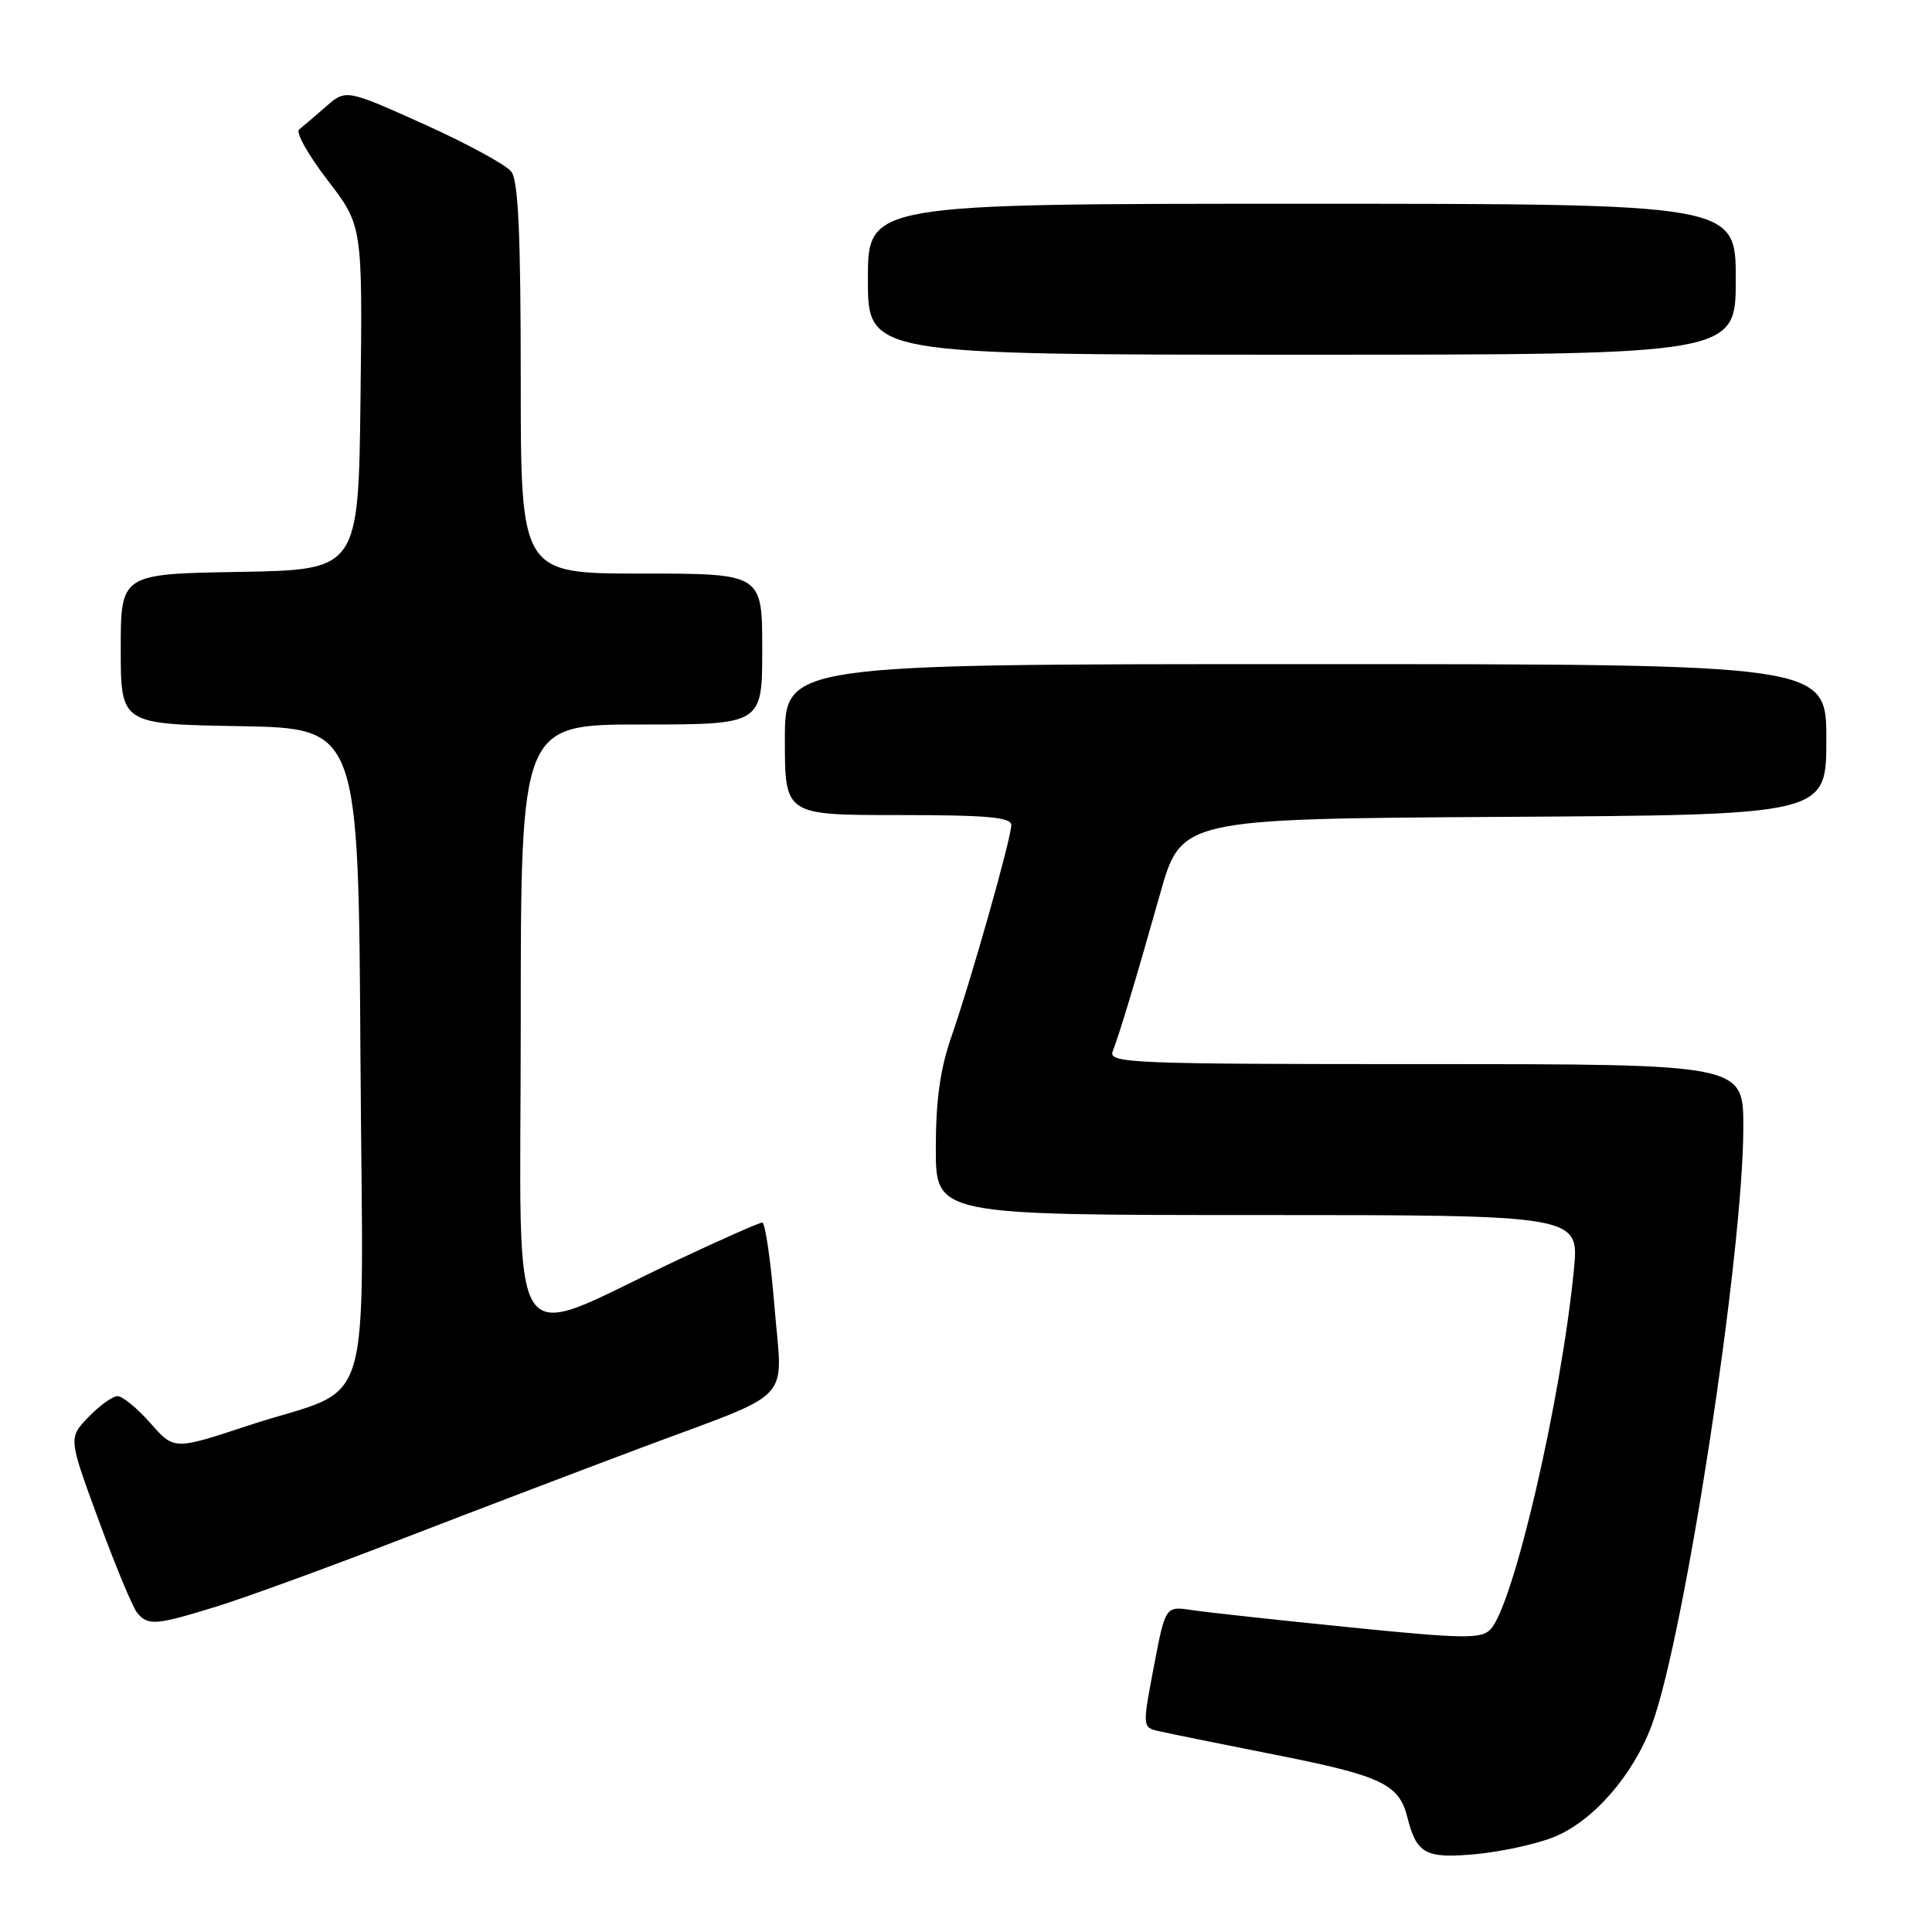 <?xml version="1.0" encoding="UTF-8" standalone="no"?>
<!DOCTYPE svg PUBLIC "-//W3C//DTD SVG 1.1//EN" "http://www.w3.org/Graphics/SVG/1.1/DTD/svg11.dtd" >
<svg xmlns="http://www.w3.org/2000/svg" xmlns:xlink="http://www.w3.org/1999/xlink" version="1.1" viewBox="0 0 256 256">
 <g >
 <path fill="currentColor"
d=" M 205.87 243.43 C 211.05 241.36 216.39 235.26 218.87 228.58 C 223.22 216.85 231.00 166.04 231.00 149.32 C 231.00 141.00 231.00 141.00 188.89 141.00 C 149.72 141.00 146.83 140.88 147.44 139.30 C 148.41 136.78 150.54 129.69 153.70 118.50 C 156.52 108.50 156.52 108.50 199.26 108.24 C 242.00 107.98 242.00 107.98 242.00 97.99 C 242.00 88.00 242.00 88.00 173.00 88.00 C 104.00 88.00 104.00 88.00 104.00 98.00 C 104.00 108.00 104.00 108.00 119.00 108.00 C 130.80 108.00 134.00 108.28 134.00 109.33 C 134.00 111.06 128.69 129.83 126.05 137.41 C 124.58 141.64 124.00 145.82 124.00 152.16 C 124.00 161.00 124.00 161.00 166.63 161.00 C 209.26 161.00 209.26 161.00 208.55 168.25 C 206.85 185.57 200.52 212.85 197.47 215.93 C 196.25 217.18 193.79 217.14 178.78 215.62 C 169.28 214.67 159.91 213.64 157.96 213.35 C 154.42 212.81 154.42 212.81 152.89 220.84 C 151.38 228.76 151.39 228.88 153.43 229.36 C 154.57 229.63 161.57 231.05 169.00 232.52 C 183.09 235.31 185.38 236.40 186.49 240.82 C 187.71 245.66 188.90 246.30 195.58 245.68 C 198.95 245.36 203.58 244.35 205.87 243.43 Z  M 28.64 212.89 C 32.42 211.73 43.60 207.65 53.50 203.82 C 63.40 200.00 77.58 194.60 85.00 191.82 C 105.62 184.10 103.68 186.17 102.62 173.10 C 102.12 166.99 101.39 162.00 101.00 162.00 C 100.61 162.00 95.55 164.24 89.75 166.97 C 66.65 177.87 69.00 181.39 69.00 135.99 C 69.00 96.00 69.00 96.00 85.00 96.00 C 101.00 96.00 101.00 96.00 101.00 86.00 C 101.00 76.00 101.00 76.00 85.00 76.00 C 69.00 76.00 69.00 76.00 69.00 50.19 C 69.00 31.09 68.68 23.96 67.75 22.74 C 67.06 21.84 61.85 19.01 56.17 16.45 C 45.84 11.81 45.84 11.81 43.17 14.14 C 41.70 15.42 40.11 16.78 39.63 17.16 C 39.15 17.53 40.85 20.55 43.40 23.87 C 48.04 29.90 48.04 29.90 47.77 52.70 C 47.50 75.50 47.50 75.50 31.75 75.78 C 16.00 76.05 16.00 76.05 16.00 86.00 C 16.00 95.95 16.00 95.95 31.75 96.22 C 47.50 96.50 47.50 96.50 47.76 139.72 C 48.06 189.51 49.96 183.26 32.78 188.93 C 23.06 192.14 23.06 192.14 19.93 188.57 C 18.20 186.61 16.25 185.00 15.58 185.00 C 14.92 185.00 13.18 186.25 11.72 187.77 C 9.06 190.54 9.06 190.54 13.09 201.48 C 15.30 207.50 17.59 213.00 18.18 213.71 C 19.61 215.44 20.63 215.36 28.64 212.89 Z  M 230.00 37.00 C 230.00 27.00 230.00 27.00 172.50 27.00 C 115.00 27.00 115.00 27.00 115.00 37.00 C 115.00 47.00 115.00 47.00 172.50 47.00 C 230.00 47.00 230.00 47.00 230.00 37.00 Z "/>
</g>
</svg>